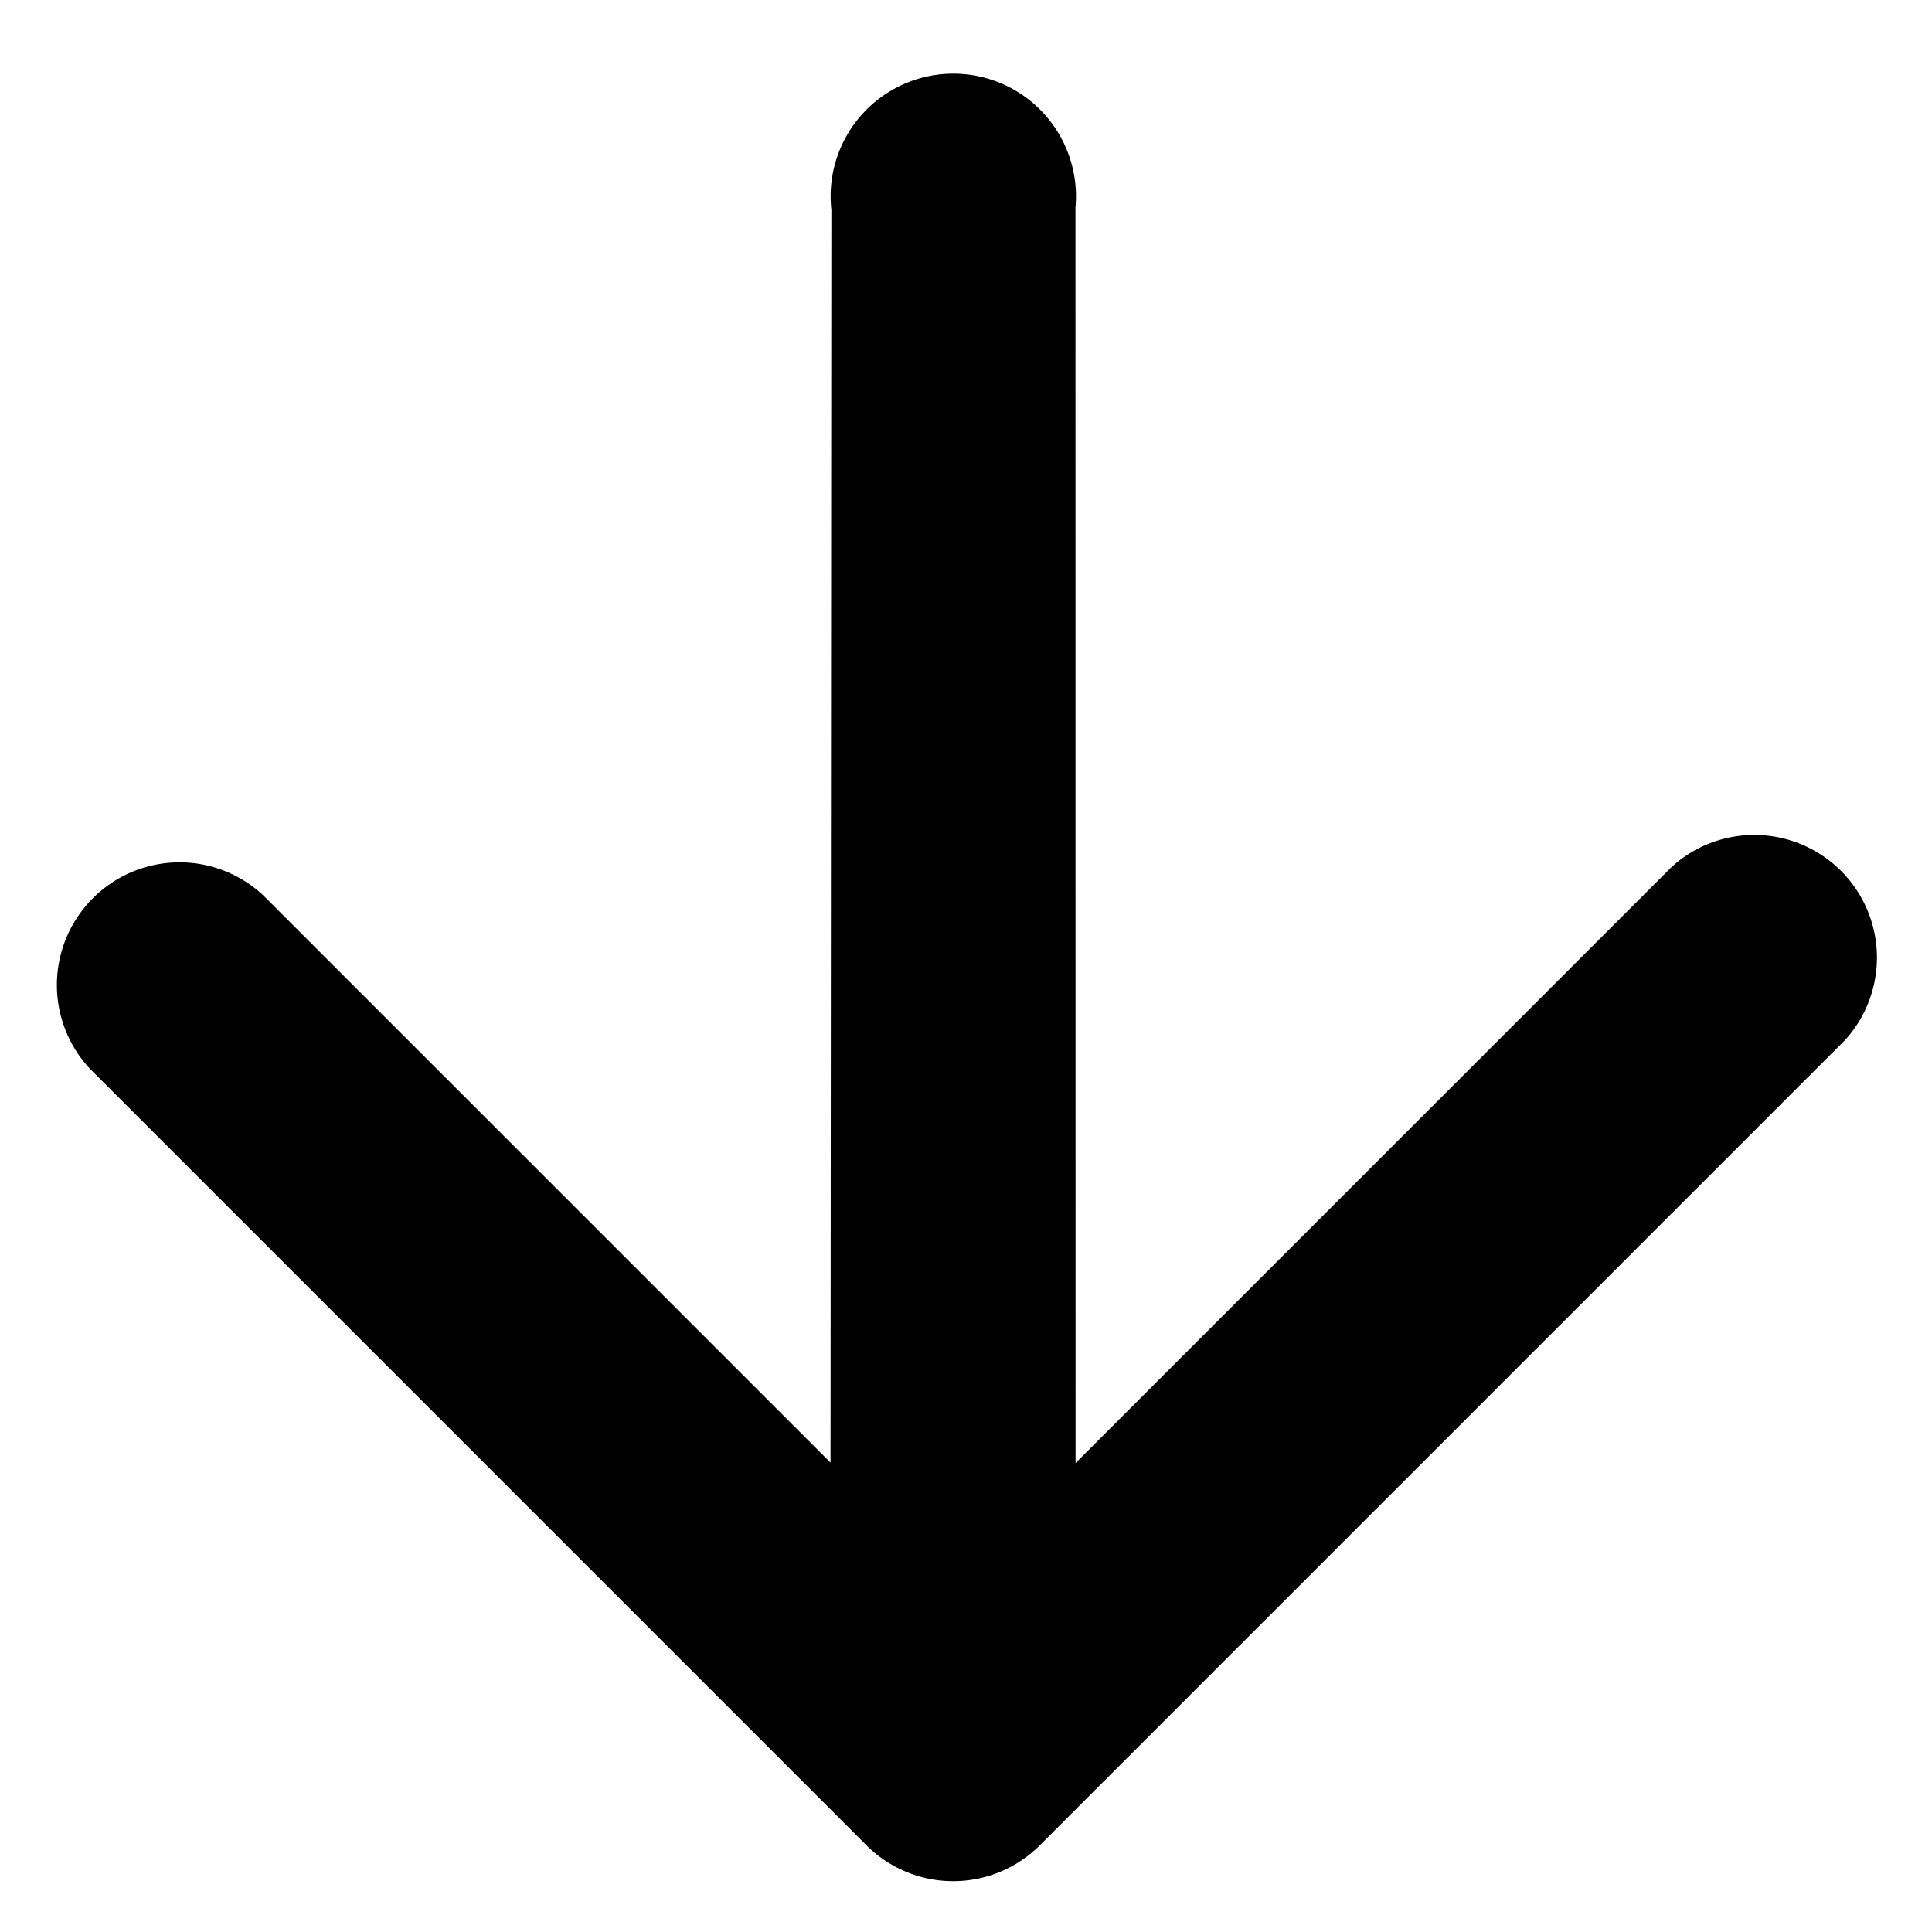 <svg xmlns="http://www.w3.org/2000/svg" width="13.136" height="13.136" viewBox="0 0 13.136 13.136"><g id="arrow-s" transform="translate(-177.069 -1154.166)"><path d="M7.5,6.568,1.463.532A.834.834,0,1,0,.3,1.716l6.02,6.028H.865a.834.834,0,0,0,0,1.667H8.332a.834.834,0,0,0,.834-.834V.834A.834.834,0,0,0,7.5.834Z" transform="translate(183.723 1154.166) rotate(45)" fill="currentColor"/></g></svg>
